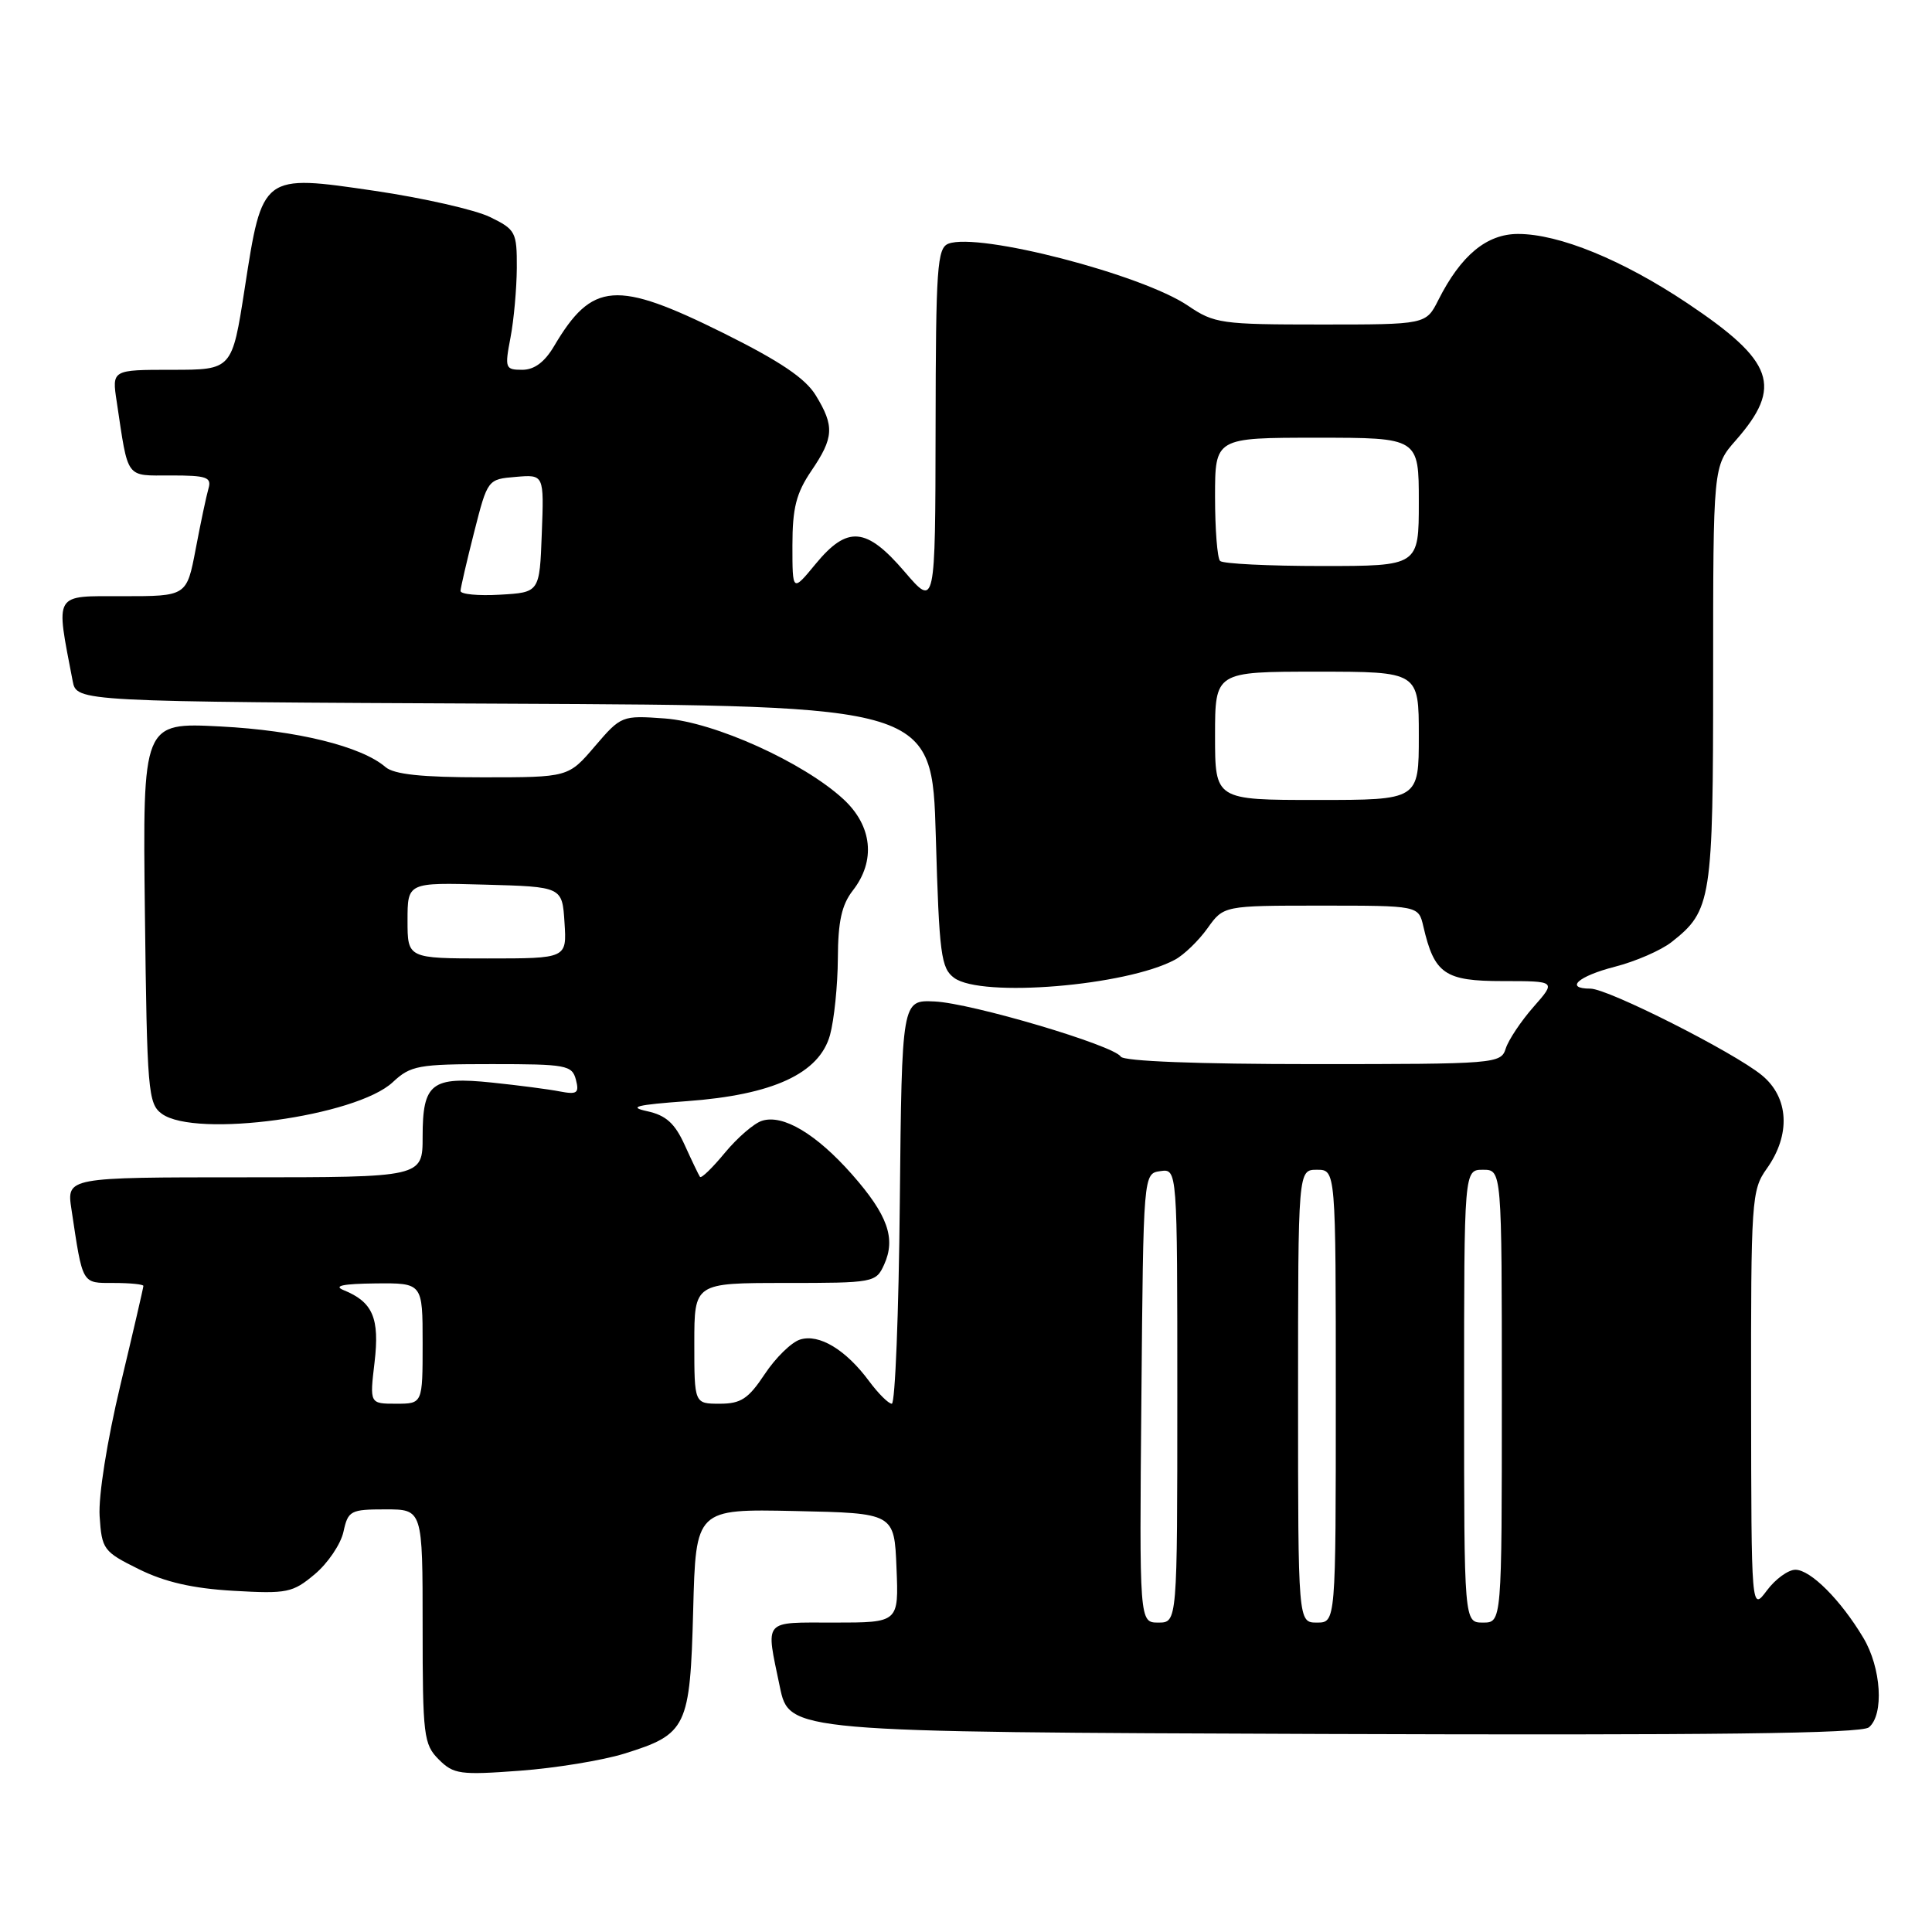 <?xml version="1.0" encoding="UTF-8" standalone="no"?>
<!DOCTYPE svg PUBLIC "-//W3C//DTD SVG 1.1//EN" "http://www.w3.org/Graphics/SVG/1.1/DTD/svg11.dtd" >
<svg xmlns="http://www.w3.org/2000/svg" xmlns:xlink="http://www.w3.org/1999/xlink" version="1.1" viewBox="0 0 256 256">
 <g >
 <path fill="currentColor"
d=" M 82.71 232.37 C 91.02 229.79 91.44 228.91 91.85 213.37 C 92.20 199.94 92.20 199.94 105.35 200.22 C 118.50 200.50 118.50 200.50 118.79 207.75 C 119.09 215.00 119.09 215.00 110.54 215.00 C 100.98 215.00 101.45 214.44 103.33 223.50 C 104.58 229.50 104.58 229.50 175.43 229.76 C 226.94 229.94 246.65 229.71 247.64 228.88 C 249.67 227.20 249.28 220.97 246.89 217.00 C 243.89 211.98 239.90 208.00 237.90 208.00 C 236.95 208.00 235.24 209.24 234.12 210.75 C 232.06 213.50 232.06 213.50 232.03 185.65 C 232.00 158.94 232.09 157.69 234.10 154.86 C 237.31 150.36 237.05 145.42 233.45 142.47 C 229.73 139.42 213.07 131.00 210.74 131.00 C 207.27 131.00 209.11 129.35 213.97 128.10 C 216.71 127.40 220.09 125.93 221.49 124.83 C 226.79 120.66 227.00 119.32 227.00 89.43 C 227.00 61.76 227.00 61.76 229.99 58.36 C 236.26 51.21 235.09 47.88 223.60 40.19 C 215.00 34.44 206.59 31.00 201.15 31.00 C 196.99 31.00 193.58 33.83 190.59 39.75 C 188.95 43.00 188.95 43.00 175.02 43.00 C 161.82 43.00 160.90 42.87 157.42 40.51 C 151.31 36.36 129.67 30.76 125.67 32.29 C 124.18 32.87 124.00 35.42 123.97 56.72 C 123.93 80.50 123.93 80.50 119.86 75.75 C 114.79 69.83 112.29 69.61 108.07 74.73 C 105.00 78.46 105.00 78.46 105.00 72.27 C 105.00 67.33 105.50 65.35 107.50 62.40 C 110.50 57.99 110.59 56.47 108.09 52.38 C 106.71 50.12 103.35 47.86 95.85 44.13 C 81.64 37.08 78.47 37.32 73.42 45.86 C 72.17 47.98 70.80 49.00 69.20 49.00 C 66.94 49.00 66.87 48.78 67.64 44.75 C 68.09 42.41 68.46 38.25 68.48 35.50 C 68.50 30.75 68.32 30.41 64.93 28.76 C 62.97 27.80 56.11 26.24 49.67 25.29 C 34.71 23.09 34.77 23.04 32.42 38.25 C 30.75 49.00 30.75 49.00 22.79 49.00 C 14.82 49.00 14.82 49.00 15.47 53.25 C 17.03 63.64 16.56 63.00 22.65 63.00 C 27.40 63.00 28.07 63.23 27.62 64.75 C 27.34 65.71 26.58 69.31 25.93 72.75 C 24.74 79.00 24.74 79.00 16.28 79.00 C 7.00 79.00 7.36 78.38 9.63 90.24 C 10.16 92.98 10.16 92.98 66.83 93.24 C 123.50 93.50 123.50 93.50 124.00 110.83 C 124.45 126.51 124.69 128.30 126.44 129.58 C 130.05 132.22 149.23 130.64 155.68 127.17 C 156.88 126.53 158.82 124.65 160.00 123.00 C 162.14 120.00 162.14 120.00 175.05 120.00 C 187.96 120.00 187.96 120.00 188.60 122.75 C 190.06 129.06 191.43 130.00 199.13 130.00 C 206.21 130.00 206.21 130.00 203.19 133.43 C 201.53 135.32 199.88 137.80 199.52 138.93 C 198.88 140.95 198.25 141.00 173.99 141.00 C 158.71 141.00 148.88 140.62 148.51 140.01 C 147.58 138.51 128.73 132.92 123.83 132.70 C 119.50 132.50 119.50 132.50 119.23 159.25 C 119.09 173.96 118.61 186.00 118.17 186.00 C 117.73 186.00 116.38 184.65 115.16 183.01 C 112.08 178.84 108.53 176.70 106.01 177.50 C 104.86 177.86 102.76 179.92 101.33 182.08 C 99.16 185.35 98.18 186.00 95.37 186.00 C 92.00 186.00 92.00 186.00 92.00 178.00 C 92.00 170.00 92.00 170.00 104.02 170.00 C 115.78 170.00 116.07 169.95 117.15 167.57 C 118.73 164.10 117.63 160.99 112.91 155.63 C 108.17 150.26 103.76 147.62 100.97 148.51 C 99.91 148.84 97.70 150.76 96.05 152.75 C 94.40 154.75 92.92 156.19 92.75 155.94 C 92.58 155.70 91.67 153.80 90.73 151.73 C 89.42 148.84 88.24 147.78 85.75 147.24 C 83.18 146.68 84.29 146.40 91.00 145.91 C 102.42 145.08 108.56 142.25 109.98 137.15 C 110.53 135.14 111.00 130.57 111.02 127.00 C 111.04 122.10 111.53 119.89 113.00 118.00 C 116.07 114.07 115.59 109.43 111.75 105.89 C 106.44 101.00 94.66 95.68 88.09 95.20 C 82.40 94.79 82.30 94.83 78.82 98.89 C 75.31 103.00 75.31 103.00 63.98 103.00 C 55.87 103.00 52.21 102.61 51.08 101.64 C 47.89 98.89 39.33 96.78 29.20 96.26 C 18.90 95.73 18.90 95.73 19.20 120.95 C 19.48 144.57 19.62 146.25 21.44 147.58 C 25.91 150.84 47.21 147.93 52.05 143.39 C 54.42 141.18 55.41 141.00 65.19 141.00 C 75.03 141.00 75.80 141.14 76.31 143.06 C 76.77 144.84 76.48 145.06 74.17 144.62 C 72.70 144.33 68.68 143.81 65.22 143.45 C 57.17 142.61 56.00 143.52 56.00 150.62 C 56.00 156.00 56.00 156.00 32.41 156.00 C 8.82 156.00 8.82 156.00 9.47 160.25 C 10.98 170.32 10.80 170.00 15.08 170.00 C 17.24 170.00 19.00 170.18 19.00 170.39 C 19.00 170.61 17.63 176.53 15.95 183.54 C 14.18 190.96 13.03 198.22 13.20 200.90 C 13.49 205.31 13.70 205.60 18.39 207.92 C 21.84 209.63 25.53 210.48 30.93 210.79 C 38.05 211.20 38.78 211.05 41.71 208.59 C 43.44 207.14 45.15 204.61 45.51 202.97 C 46.12 200.17 46.44 200.00 51.08 200.00 C 56.00 200.00 56.00 200.00 56.00 215.50 C 56.00 230.00 56.14 231.14 58.14 233.14 C 60.10 235.10 60.96 235.22 68.89 234.63 C 73.62 234.28 79.84 233.26 82.71 232.37 Z  M 151.24 185.25 C 151.50 155.50 151.50 155.50 153.75 155.18 C 156.00 154.86 156.00 154.86 156.00 184.93 C 156.00 215.00 156.00 215.00 153.49 215.00 C 150.97 215.00 150.97 215.00 151.24 185.25 Z  M 172.00 185.00 C 172.00 155.00 172.00 155.00 174.50 155.00 C 177.00 155.00 177.00 155.00 177.00 185.00 C 177.00 215.00 177.00 215.00 174.50 215.00 C 172.00 215.00 172.00 215.00 172.00 185.00 Z  M 194.00 185.00 C 194.00 155.00 194.00 155.00 196.50 155.00 C 199.00 155.00 199.00 155.00 199.00 185.00 C 199.00 215.00 199.00 215.00 196.50 215.00 C 194.00 215.00 194.00 215.00 194.00 185.00 Z  M 49.63 180.52 C 50.32 174.65 49.40 172.52 45.53 170.95 C 44.13 170.38 45.44 170.11 49.75 170.06 C 56.00 170.00 56.00 170.00 56.00 178.00 C 56.00 186.00 56.00 186.00 52.49 186.00 C 48.98 186.00 48.98 186.00 49.63 180.52 Z  M 54.00 121.97 C 54.00 116.93 54.00 116.93 64.25 117.22 C 74.50 117.50 74.50 117.50 74.80 122.25 C 75.11 127.00 75.11 127.00 64.55 127.00 C 54.00 127.00 54.00 127.00 54.00 121.97 Z  M 161.00 97.50 C 161.00 89.00 161.00 89.00 174.50 89.00 C 188.00 89.00 188.00 89.00 188.00 97.50 C 188.00 106.00 188.00 106.00 174.50 106.00 C 161.00 106.00 161.00 106.00 161.00 97.50 Z  M 61.02 78.30 C 61.04 77.86 61.85 74.35 62.83 70.50 C 64.61 63.51 64.62 63.50 68.35 63.19 C 72.09 62.87 72.09 62.87 71.79 70.69 C 71.50 78.50 71.50 78.50 66.25 78.80 C 63.36 78.97 61.01 78.74 61.02 78.30 Z  M 161.67 74.33 C 161.30 73.97 161.00 70.14 161.00 65.83 C 161.00 58.00 161.00 58.00 174.50 58.00 C 188.00 58.00 188.00 58.00 188.00 66.50 C 188.00 75.00 188.00 75.00 175.17 75.00 C 168.11 75.00 162.03 74.70 161.67 74.33 Z "/>
</g>
</svg>